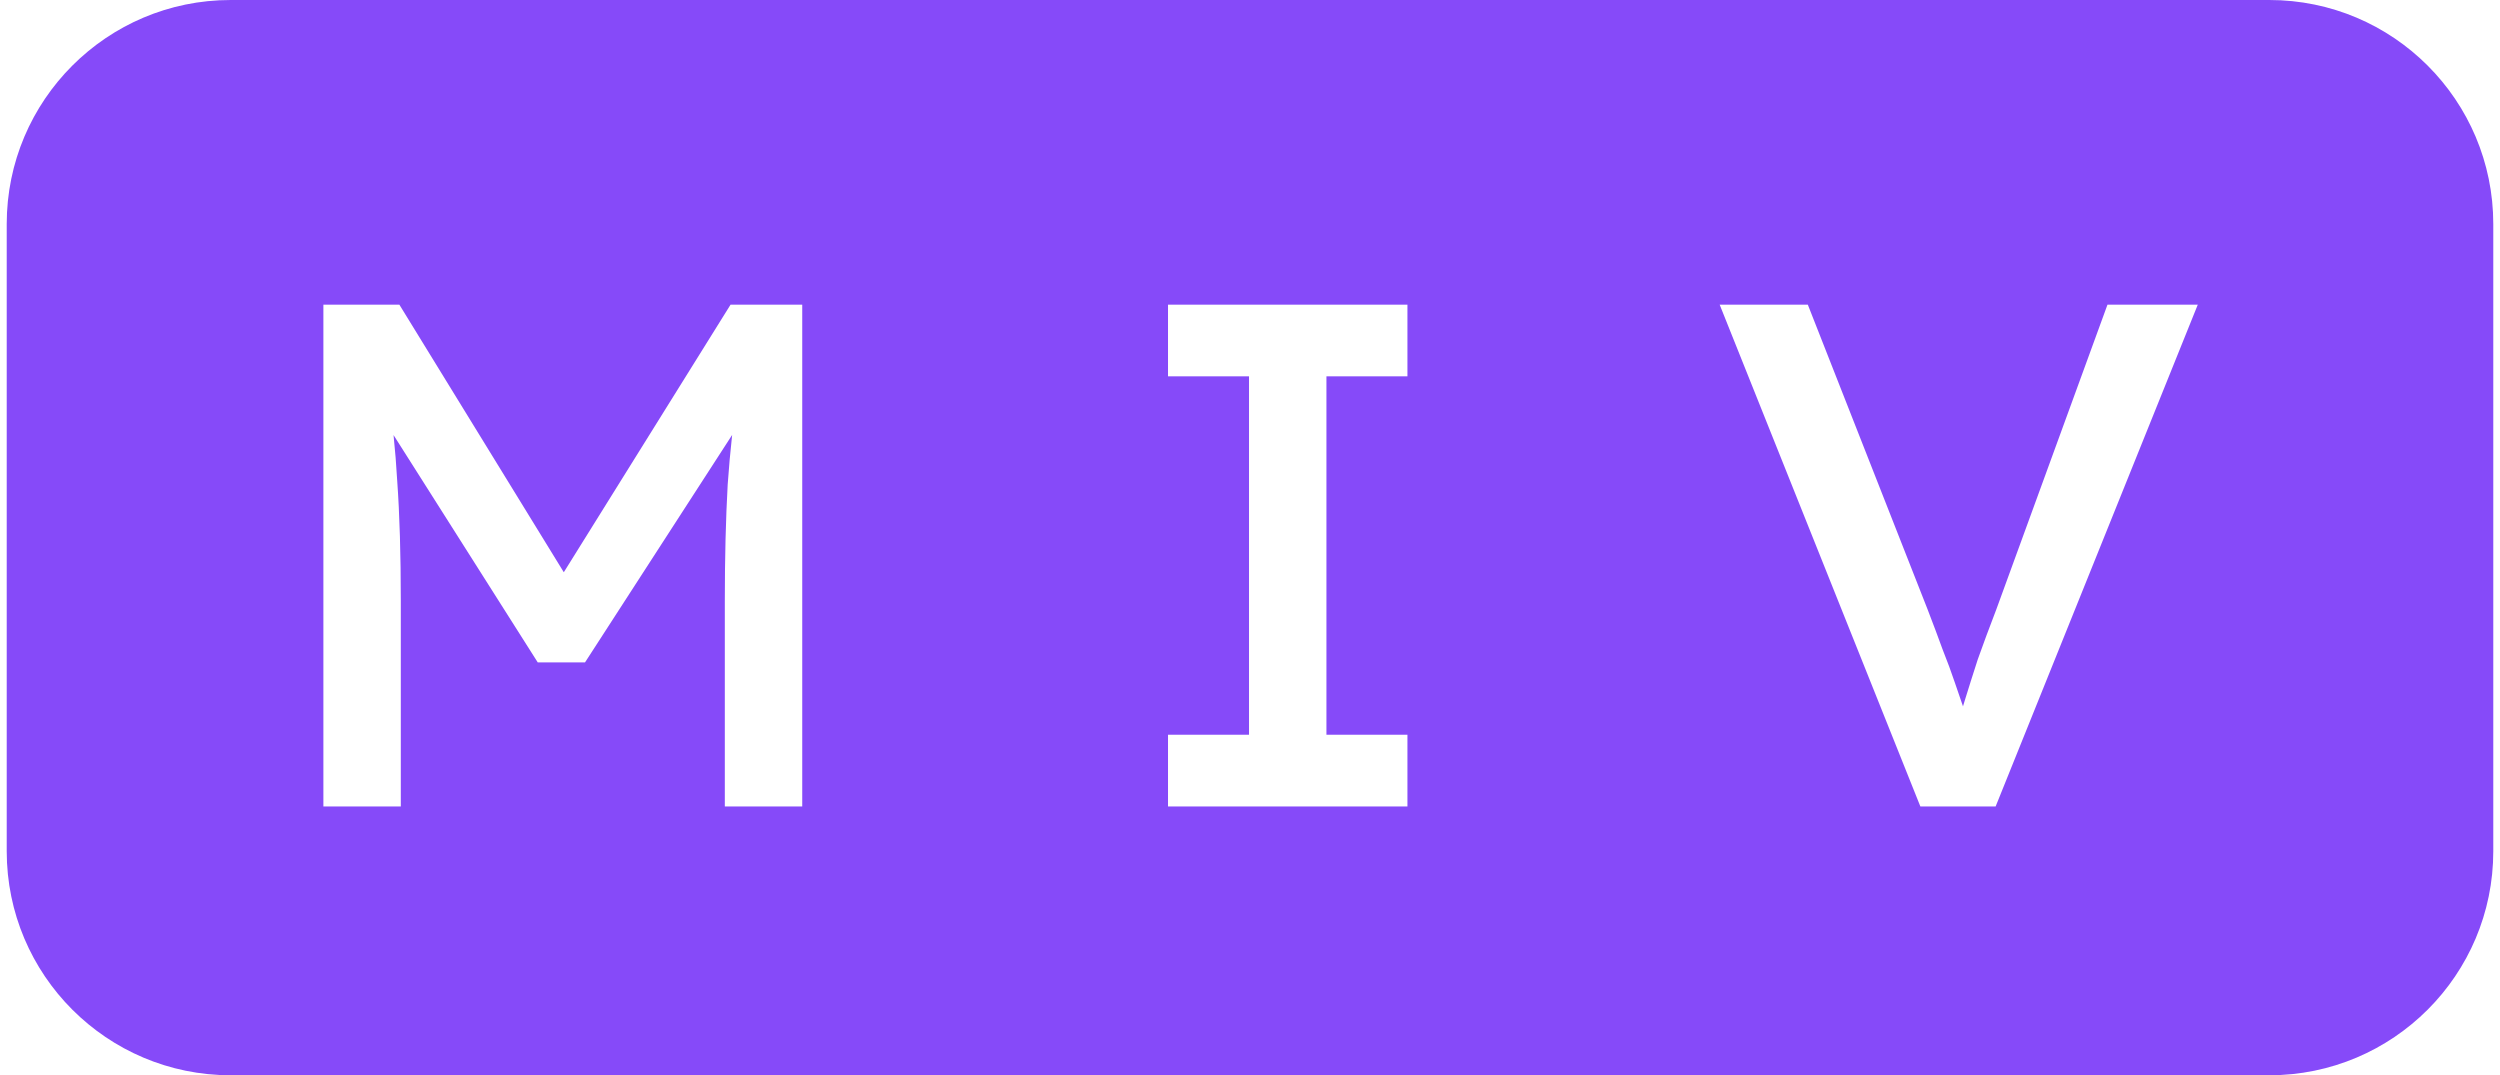 <svg width="93" height="40" viewBox="0 0 111 48" fill="none" xmlns="http://www.w3.org/2000/svg">
<path fill-rule="evenodd" clip-rule="evenodd" d="M10 0C4.477 0 0 4.477 0 10V38C0 43.523 4.477 48 10 48H101C106.523 48 111 43.523 111 38V10C111 4.477 106.523 0 101 0H10ZM14.136 13.6V36H17.592V26.816C17.592 24.747 17.539 22.965 17.432 21.472C17.393 20.779 17.338 20.096 17.268 19.421L23.704 29.568H25.816L32.383 19.416C32.302 20.152 32.236 20.891 32.184 21.632C32.099 23.168 32.056 24.896 32.056 26.816V36H35.512V13.6H32.312L24.868 25.545L17.528 13.6H14.136ZM51.84 32.8V36H62.528V32.8H58.912V16.8H62.528V13.6H51.84V16.8H55.456V32.8H51.84ZM76.466 13.6L85.425 36H88.785L97.809 13.6H93.778L88.817 27.2C88.498 28.032 88.22 28.779 87.986 29.44C87.772 30.101 87.58 30.709 87.409 31.264C87.382 31.354 87.355 31.443 87.328 31.531C87.214 31.192 87.092 30.836 86.962 30.464C86.812 30.016 86.631 29.525 86.418 28.992C86.225 28.459 86.001 27.861 85.746 27.2L80.401 13.6H76.466Z" fill="#864AF9"/>
</svg>
